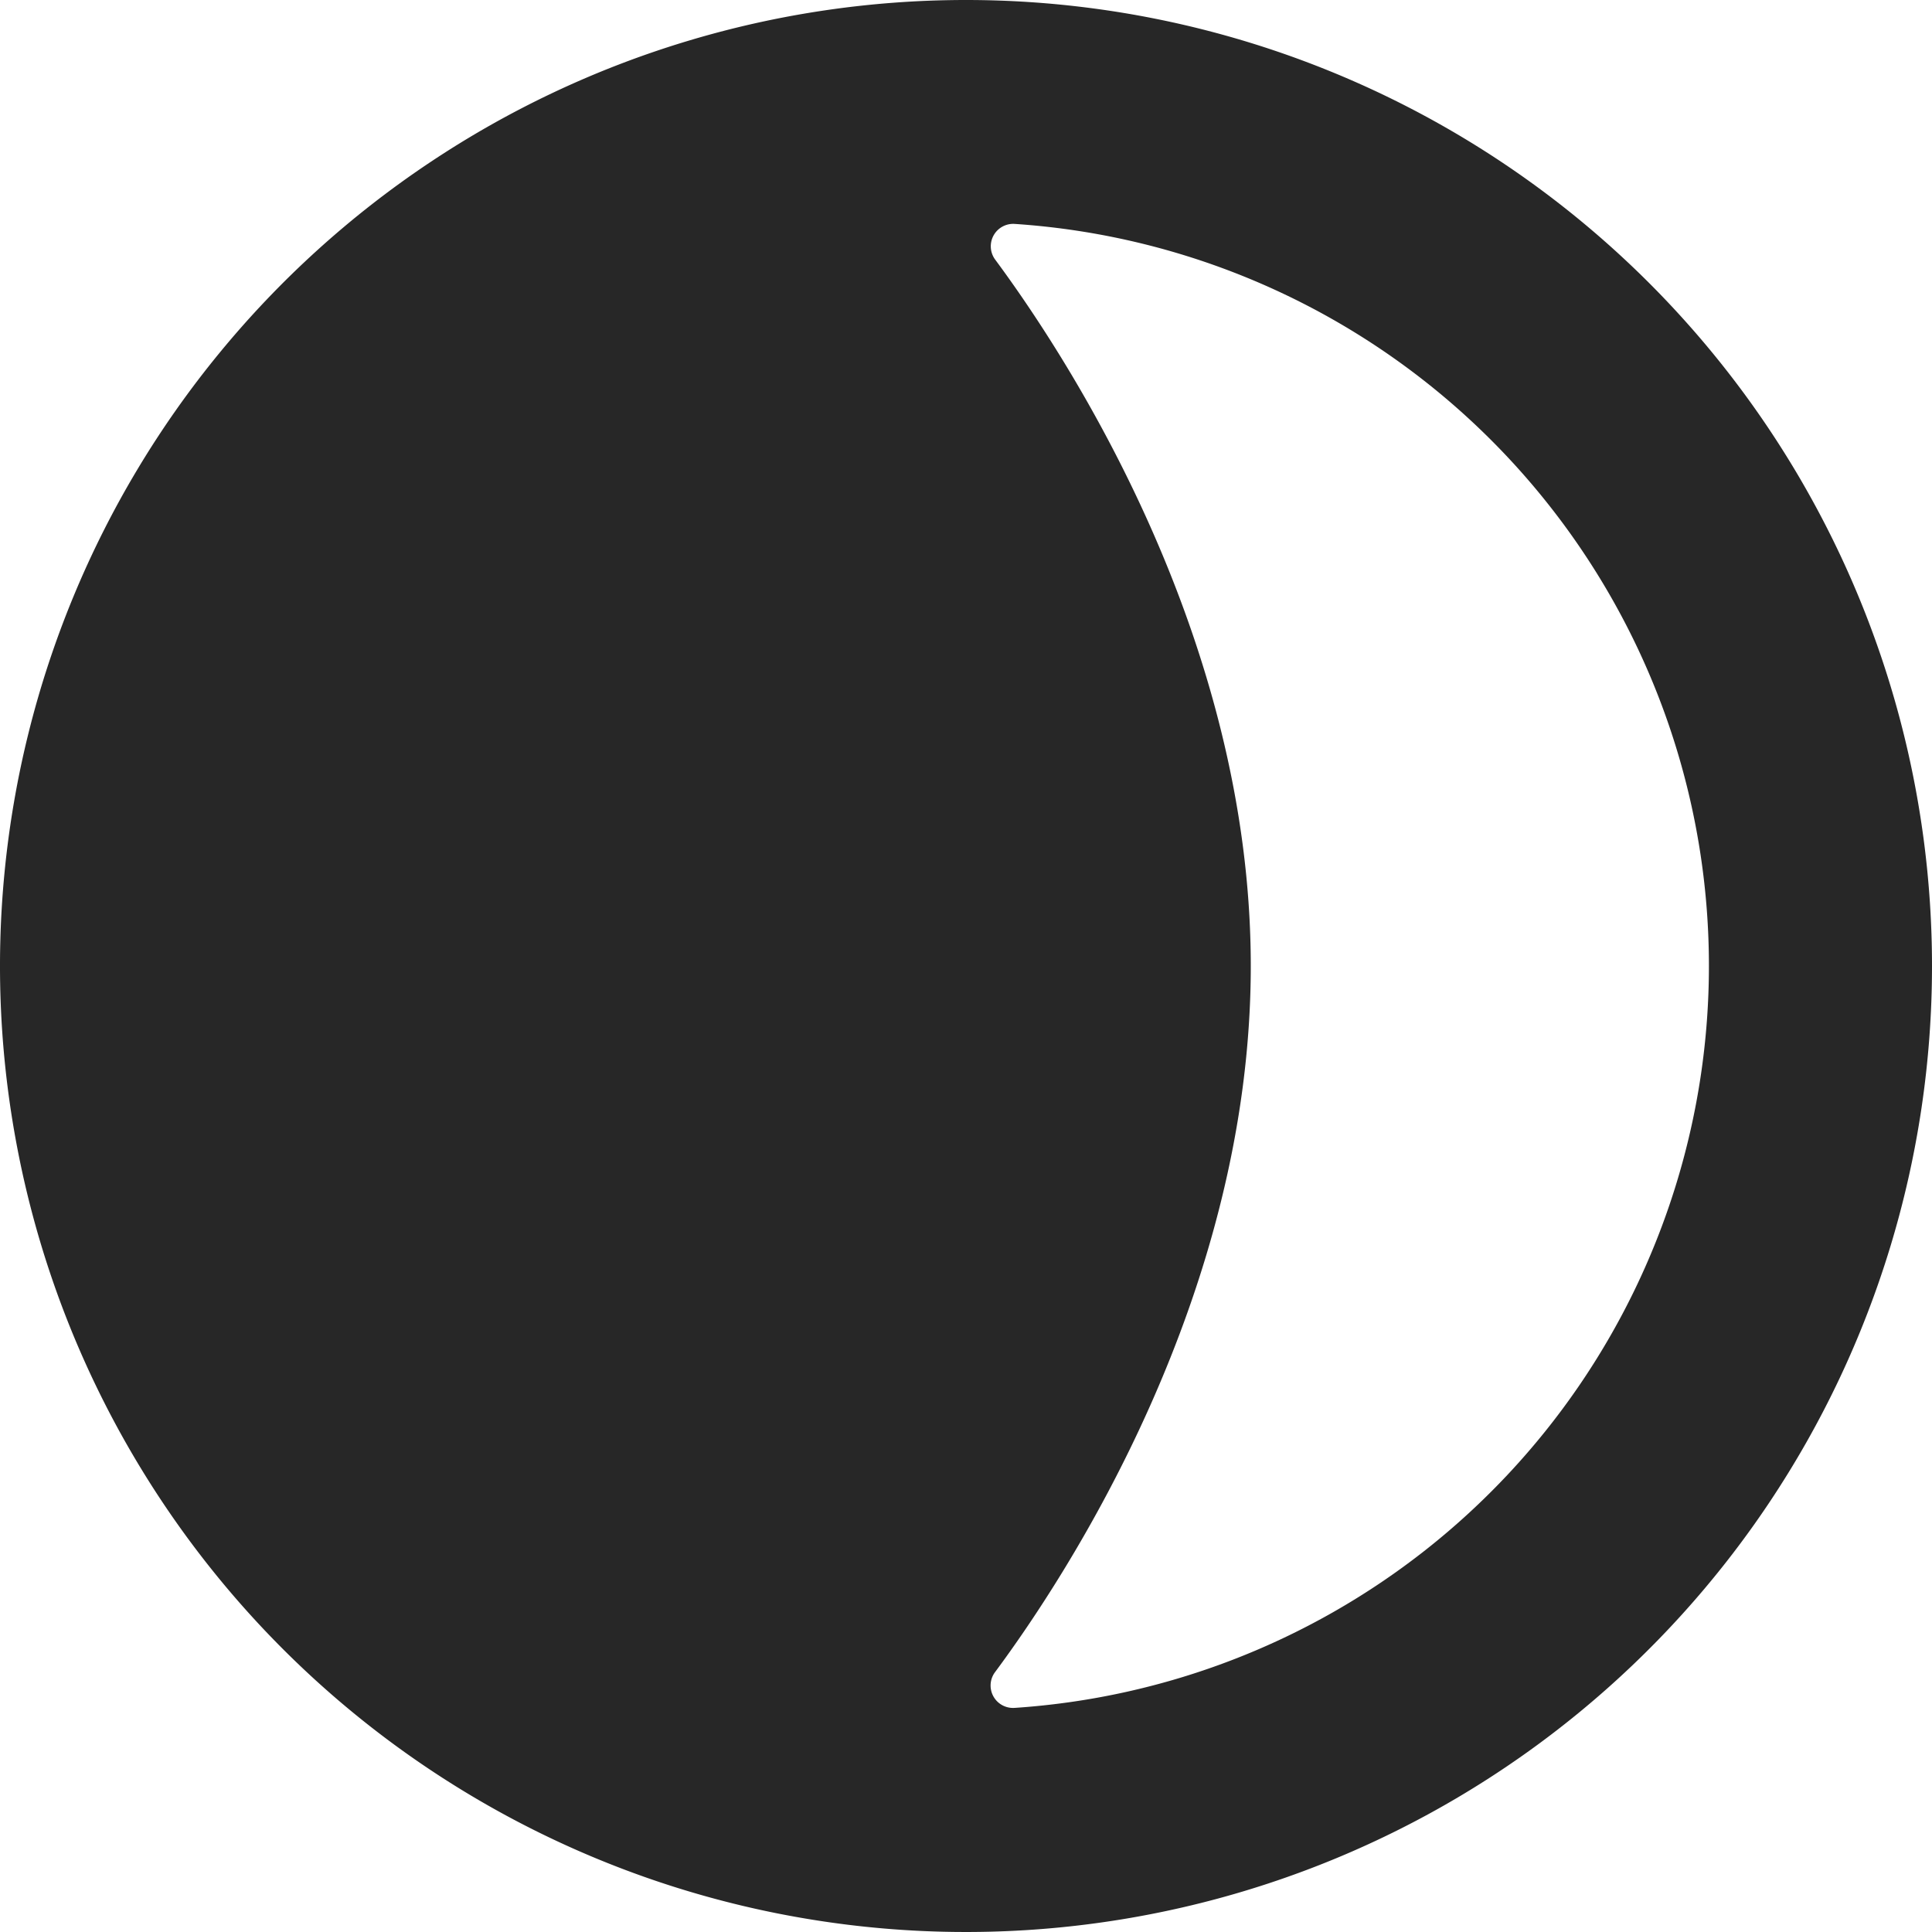 <svg xmlns="http://www.w3.org/2000/svg" viewBox="0 0 100 100"><defs><style>.cls-1{fill:#272727;}</style></defs><g id="Camada_2" data-name="Camada 2"><g id="Camada_2-2" data-name="Camada 2"><path class="cls-1" d="M50,0a50,50,0,1,0,50,50A50,50,0,0,0,50,0Zm2.51,88.4a1.16,1.16,0,0,1-1-1.86C55.28,81.46,64.74,67,64.74,50S55.28,18.53,51.52,13.45a1.16,1.16,0,0,1,1-1.86,38.49,38.49,0,0,1,0,76.81Z"/></g></g></svg>